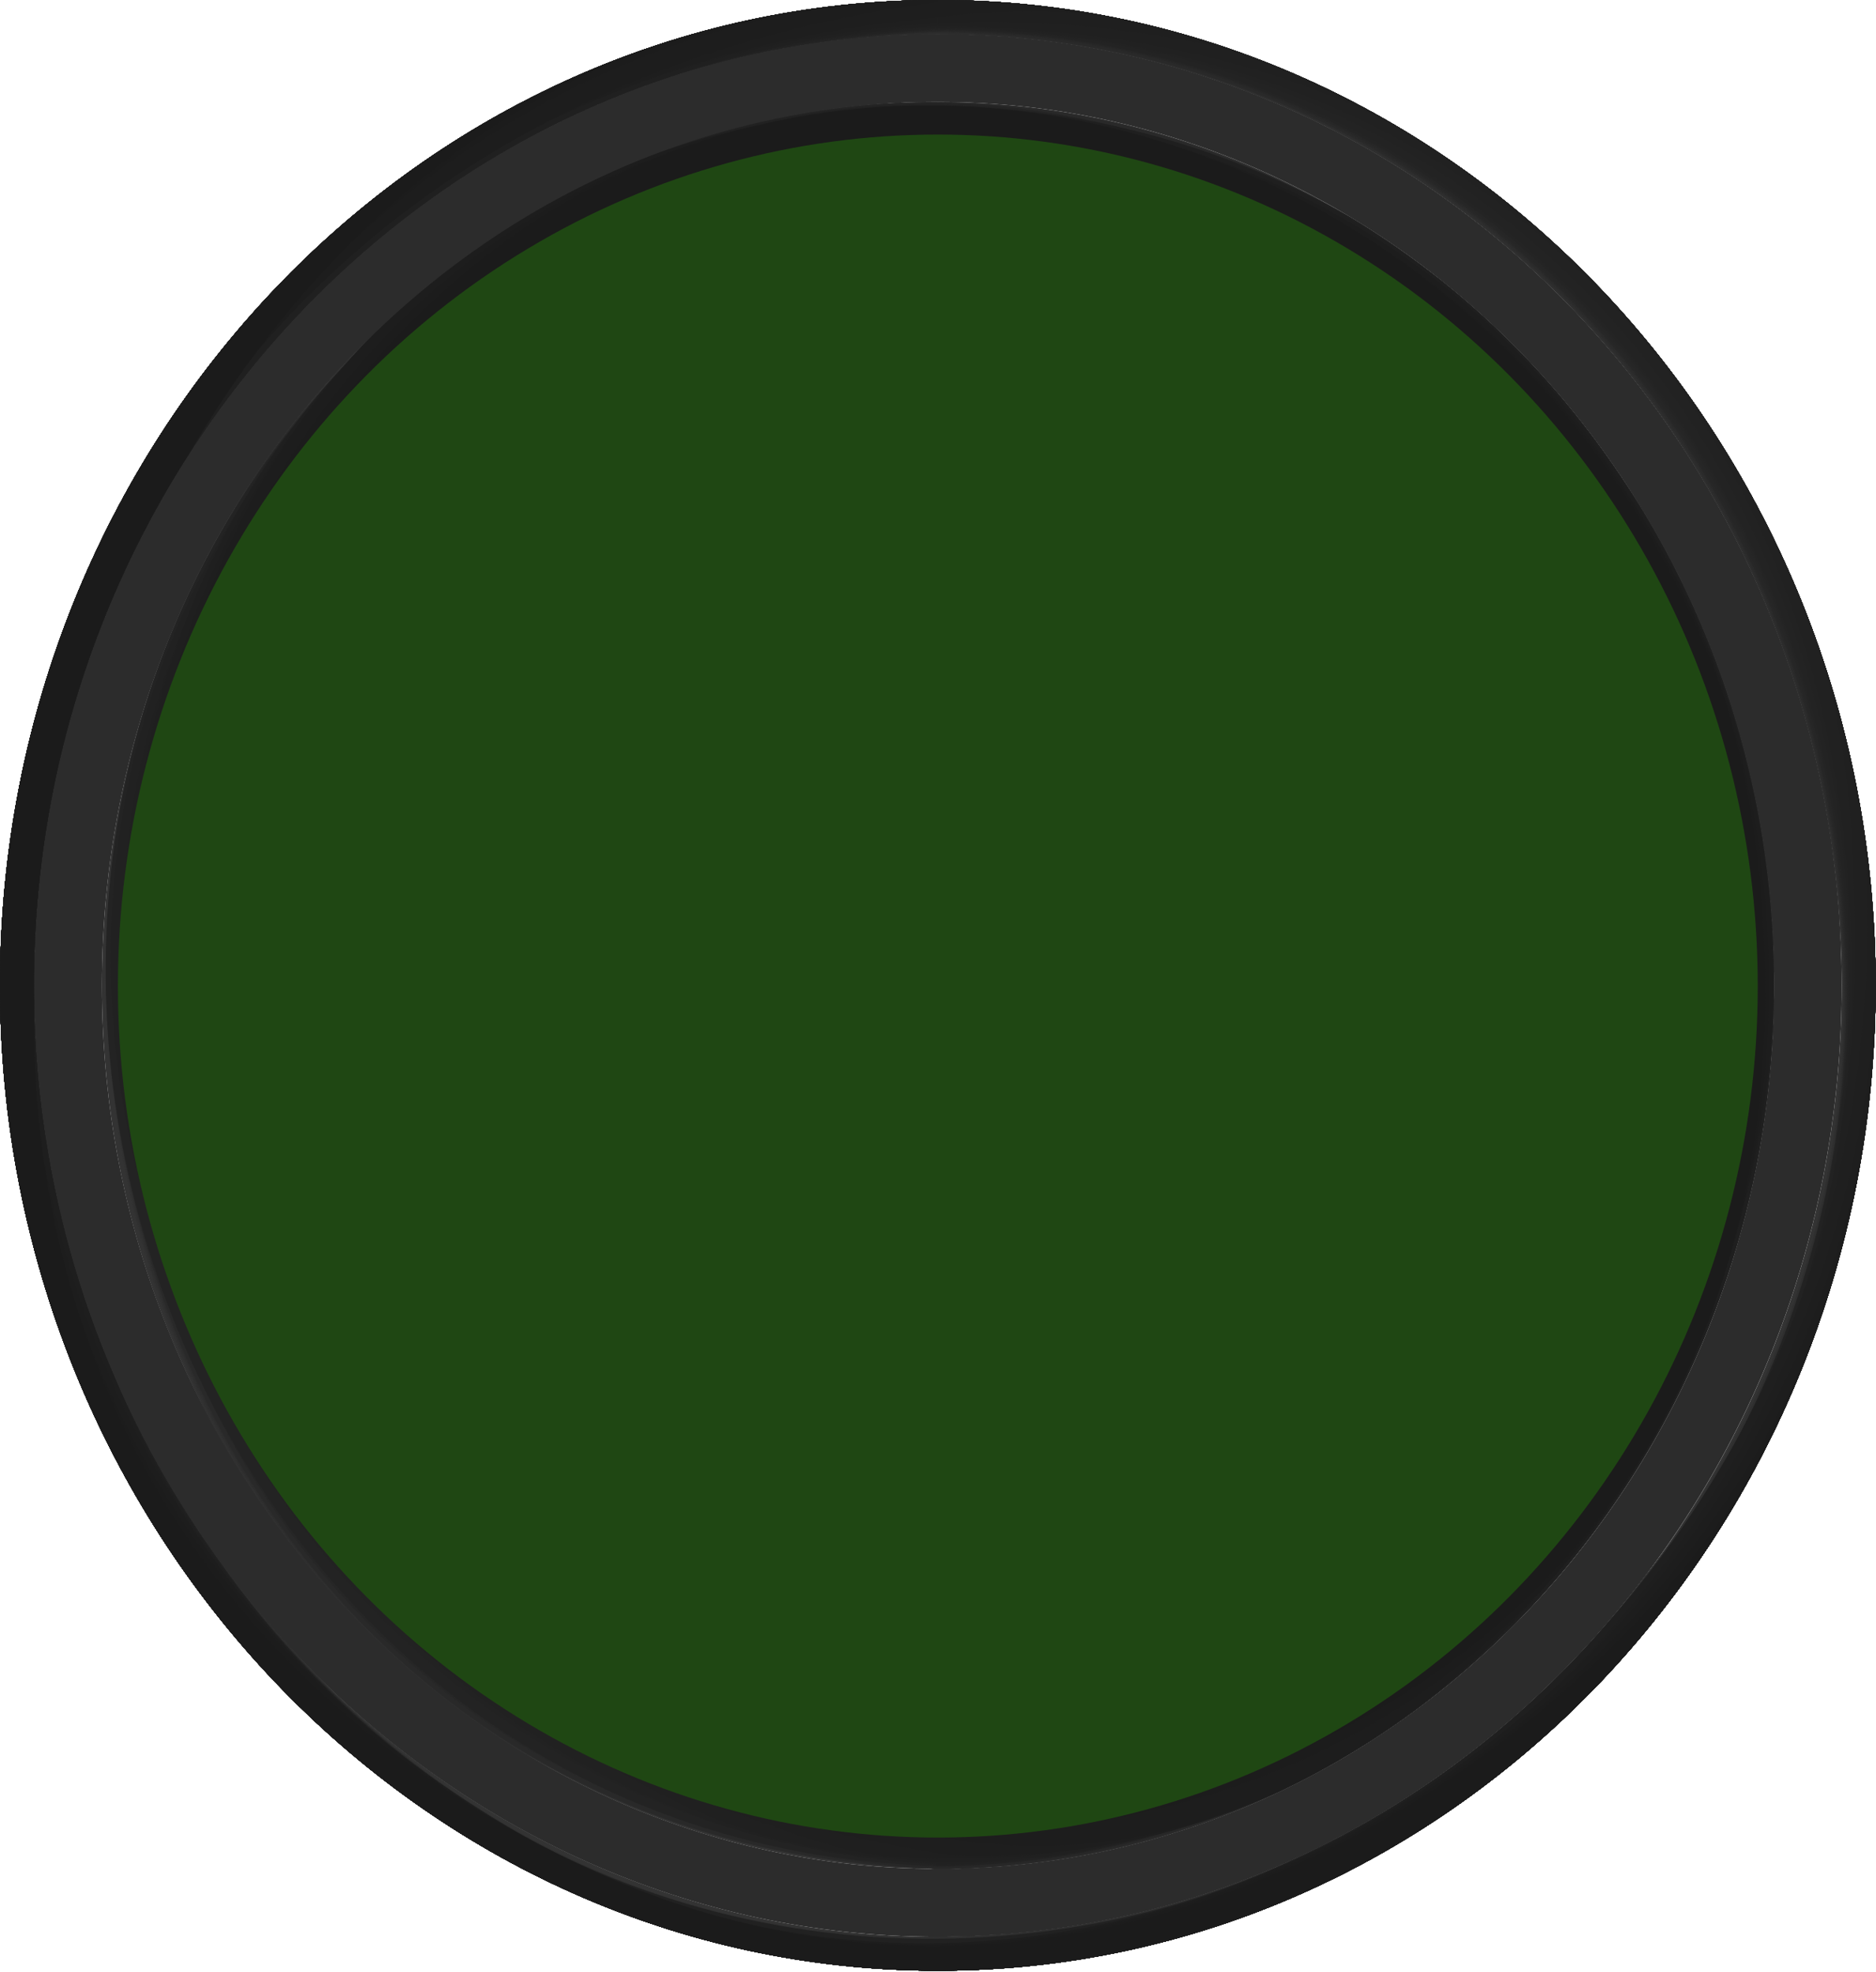 <svg id="Layer_1" data-name="Layer 1" xmlns="http://www.w3.org/2000/svg" xmlns:xlink="http://www.w3.org/1999/xlink" viewBox="0 0 55.21 58.03"><defs><style>.cls-1{fill:none;}.cls-2{isolation:isolate;}.cls-3{fill:#1d3b12;}.cls-4{clip-path:url(#clip-path);}.cls-5{fill:#214415;}.cls-6{fill:#204315;}.cls-7{fill:#204114;}.cls-8{fill:#1f4014;}.cls-9{fill:#1e3f13;}.cls-10{fill:#1e3d13;}.cls-11{fill:#1d3c12;}.cls-12{fill:#1c3a12;}.cls-13{fill:#1c3912;}.cls-14{fill:#1b3811;}.cls-15{fill:#1a3611;}.cls-16{fill:#1a3510;}.cls-17{fill:#193410;}.cls-18{fill:#183210;}.cls-19{fill:#18310f;}.cls-20{fill:#17300f;}.cls-21{fill:#162e0e;}.cls-22{fill:#162d0e;}.cls-23{fill:#152c0d;}.cls-24{fill:#142a0d;}.cls-25{fill:#14290d;}.cls-26{fill:#13270c;}.cls-27{fill:#12260c;}.cls-28{fill:#12250b;}.cls-29{fill:#11230b;}.cls-30{clip-path:url(#clip-path-2);}.cls-31{fill:#333;}.cls-32{fill:#323232;}.cls-33{fill:#313131;}.cls-34{fill:#303030;}.cls-35{fill:#2f2f2f;}.cls-36{fill:#2e2e2e;}.cls-37{fill:#2d2d2d;}.cls-38{fill:#2c2c2c;}.cls-39{fill:#2b2b2b;}.cls-40{fill:#2a2a2a;}.cls-41{fill:#292929;}.cls-42{fill:#282828;}.cls-43{fill:#272727;}.cls-44{fill:#262626;}.cls-45{fill:#252525;}.cls-46{fill:#242424;}.cls-47{fill:#232323;}.cls-48{fill:#222;}.cls-49{fill:#212121;}.cls-50{fill:#202020;}.cls-51{fill:#1f1f1f;}.cls-52{fill:#1e1e1e;}.cls-53{fill:#1d1d1d;}.cls-54{fill:#1c1c1c;}.cls-55{fill:#1b1b1b;}.cls-56{clip-path:url(#clip-path-3);}.cls-57{fill:#1f4713;}</style><clipPath id="clip-path"><path class="cls-1" d="M4,29C4,15.23,14.59,4,27.6,4V5C15.16,5,5,15.76,5,29S15.16,53,27.6,53s22.6-10.75,22.61-24S40,5,27.6,5V4A22.55,22.55,0,0,1,40.79,8.28,25.44,25.44,0,0,1,51.21,29c0,13.8-10.59,25-23.61,25a22.55,22.55,0,0,1-13.19-4.28A25.45,25.45,0,0,1,4,29Z"/></clipPath><clipPath id="clip-path-2"><path class="cls-1" d="M27.6,55V54c13,0,23.61-11.22,23.61-25S40.62,4,27.6,4,4,15.23,4,29,14.59,54,27.6,54v1C14,55,3,43.34,3,29S14,3,27.6,3,52.21,14.7,52.21,29,41.19,55,27.6,55Z"/></clipPath><clipPath id="clip-path-3"><path class="cls-1" d="M27.6,1V0c15.22,0,27.6,13,27.6,29S42.82,58,27.6,58,0,45,0,29,12.38,0,27.6,0V1C13,1,1,13.56,1,29S13,57,27.6,57s26.6-12.55,26.6-28S42.25,1,27.6,1Z"/></clipPath></defs><title>Artboard 1</title><g class="cls-2"><path class="cls-3" d="M27.6,5C40,5,50.21,15.76,50.21,29S40,53,27.6,53,5,42.28,5,29,15.16,5,27.6,5Z"/><g class="cls-2"><g class="cls-4"><g class="cls-2"><path class="cls-5" d="M27.6,5V4c13,0,23.61,11.22,23.61,25S40.62,54,27.6,54,4,42.81,4,29,14.59,4,27.6,4V5C15.16,5,5,15.76,5,29S15.16,53,27.6,53s22.6-10.75,22.61-24S40,5,27.6,5"/><path class="cls-5" d="M27.6,5C4.44,6-1.7,34.16,13.31,47.62c14.7,13.16,38.13.58,36.87-19.8C49.39,14.92,39.68,5.11,27.6,5V4c13,0,23.61,11.22,23.61,25S40.62,54,27.6,54,4,42.81,4,29,14.59,4,27.6,4V5"/><path class="cls-6" d="M27.6,5C4.44,6-1.71,34.16,13.31,47.62,28,60.78,51.44,48.2,50.19,27.82,49.4,14.91,39.69,5.1,27.6,5V4c13,0,23.61,11.22,23.61,25S40.62,54,27.6,54,4,42.81,4,29,14.59,4,27.6,4V5"/><path class="cls-7" d="M27.6,5C4.44,6-1.71,34.16,13.31,47.62,28,60.78,51.44,48.19,50.2,27.82,49.41,14.9,39.7,5.08,27.6,5V4c13,0,23.61,11.22,23.61,25S40.62,54,27.6,54,4,42.81,4,29,14.59,4,27.6,4V5"/><path class="cls-8" d="M27.6,5C4.43,6-1.72,34.16,13.31,47.62c14.68,13.16,38.14.57,36.9-19.81C49.42,14.89,39.71,5.07,27.6,5V4c13,0,23.61,11.22,23.61,25S40.62,54,27.6,54,4,42.81,4,29,14.59,4,27.6,4V5"/><path class="cls-9" d="M27.6,5h0C4.43,6-1.72,34.16,13.31,47.63s38.17,1.08,36.91-19.81C49.44,14.88,39.72,5.06,27.6,5V4c13,0,23.61,11.22,23.61,25S40.62,54,27.6,54,4,42.81,4,29,14.59,4,27.6,4V5"/><path class="cls-10" d="M27.6,5C4.42,6-1.73,34.16,13.3,47.63s38.17,1.08,36.92-19.81C49.45,14.86,39.72,5,27.6,5V4c13,0,23.61,11.22,23.61,25S40.62,54,27.6,54,4,42.81,4,29,14.59,4,27.6,4V5"/><path class="cls-11" d="M27.6,5h0C6.06,5.89-3,33,13.3,47.63c15.05,13.48,38.18,1.07,36.93-19.82C49.46,14.85,39.73,5,27.6,5V4c13,0,23.61,11.22,23.61,25S40.62,54,27.6,54,4,42.81,4,29,14.59,4,27.6,4V5"/><path class="cls-12" d="M27.6,5C6.06,5.88-3,33,13.3,47.63c15,13.48,38.18,1.07,36.94-19.82C49.48,14.84,39.74,5,27.6,5V4c13,0,23.61,11.22,23.61,25S40.62,54,27.6,54,4,42.81,4,29,14.59,4,27.6,4V5"/><path class="cls-13" d="M27.6,5C6.05,5.88-3,33,13.3,47.64c15,13.46,38.16,1,37-19.82C49.5,14.83,39.76,5,27.6,5V4c13,0,23.61,11.22,23.61,25S40.62,54,27.6,54,4,42.81,4,29,14.59,4,27.6,4V5"/><path class="cls-14" d="M27.6,4.95h0C6.05,5.87-3,33,13.29,47.64c15,13.45,38.17,1,37-19.82C49.51,14.78,39.77,5,27.6,4.95V4c13,0,23.61,11.22,23.61,25S40.62,54,27.6,54,4,42.81,4,29,14.59,4,27.6,4v.94"/><path class="cls-15" d="M27.6,4.94h0C6,5.87-3,33,13.29,47.64c15,13.46,38.18,1,37-19.83C49.53,14.77,40,5.15,27.6,4.94V4c13,0,23.61,11.22,23.61,25S40.62,54,27.6,54,4,42.81,4,29,14.59,4,27.6,4v.94"/><path class="cls-16" d="M27.6,4.93h0C6,5.86-3.05,33,13.29,47.64c15,13.46,38.19,1,37-19.83-.75-13-10.5-22.88-22.68-22.88V4c13,0,23.61,11.22,23.61,25S40.62,54,27.6,54,4,42.81,4,29,14.59,4,27.6,4v.93"/><path class="cls-17" d="M27.6,4.92C6,5.86-3.05,33,13.29,47.65c15,13.46,38.21,1,37-19.83-.75-13-10.5-22.89-22.7-22.89V4c13,0,23.61,11.22,23.61,25S40.62,54,27.6,54,4,42.81,4,29,14.59,4,27.6,4v.92"/><path class="cls-18" d="M27.6,4.91C6.05,5.86-3,33,13.29,47.65c14.94,13.39,38.13,1,37-19.84C49.62,14.76,39.86,4.91,27.6,4.91V4c13,0,23.61,11.22,23.61,25S40.62,54,27.6,54,4,42.81,4,29,14.59,4,27.6,4v.91"/><path class="cls-19" d="M27.6,4.9C6.05,5.85-3,33,13.28,47.65c14.79,13.25,38,.82,37-19.84C49.74,14.75,40,4.9,27.6,4.9V4c13,0,23.61,11.22,23.61,25S40.62,54,27.6,54,4,42.81,4,29,14.59,4,27.6,4V4.9"/><path class="cls-20" d="M27.6,4.89h0C6.06,5.85-3,33,13.28,47.65c14.94,13.39,38.16,1,37.07-19.84-.78-15-12.31-23-22.75-22.92V4c13,0,23.61,11.22,23.61,25S40.62,54,27.6,54,4,42.81,4,29,14.59,4,27.6,4v.88"/><path class="cls-21" d="M27.6,4.87C6.06,5.85-3,33,13.28,47.66c14.75,13.21,38,.78,37.1-19.85C49.81,14.56,40.23,4.91,27.6,4.87V4c13,0,23.61,11.22,23.61,25S40.62,54,27.6,54,4,42.81,4,29,14.59,4,27.6,4v.87"/><path class="cls-22" d="M27.6,4.85h0C4.51,6-1.67,34.27,13.28,47.66,28,60.89,51,48.74,50.42,28,50.07,14.5,40.48,4.78,27.6,4.85V4c13,0,23.61,11.22,23.61,25S40.62,54,27.6,54,4,42.81,4,29,14.59,4,27.6,4v.85"/><path class="cls-23" d="M27.6,4.82C4.53,6-1.66,34.29,13.27,47.66c14,12.54,38.57,2.1,37.16-21-1-16-12.91-21.8-22.83-21.86V4c13,0,23.61,11.22,23.61,25S40.62,54,27.6,54,4,42.81,4,29,14.59,4,27.6,4v.81"/><path class="cls-24" d="M27.6,4.77C6.19,5.91-2.91,33.17,13.27,47.66c14.4,12.9,38.71,2,37.26-22.13a18.88,18.88,0,0,0-1.28-6.47,26.13,26.13,0,0,1,2,10c0,13.8-10.59,25-23.61,25S4,42.81,4,29,14.59,4,27.6,4v.77"/><path class="cls-25" d="M27.6,4.69h0c-23.34,1.55-29.38,29.5-14.33,43,15.65,14,38.87.32,37.65-22.21a11,11,0,0,0-.15-1.29A26.46,26.46,0,0,1,51.21,29c0,13.8-10.59,25-23.61,25S4,42.81,4,29,14.59,4,27.6,4v.69"/><path class="cls-26" d="M27.6,4.51C2,7.18-.77,36.25,13.55,47.92,31,62.14,51.3,45.53,51.2,28.46q0,.28,0,.56c0,13.8-10.59,25-23.61,25S4,42.81,4,29,14.59,4,27.6,4v.51"/><path class="cls-27" d="M27.6,4.06C2.52,7.9-2.07,36.44,15,49,30.27,60.35,48.61,47,51,32.49,49.38,44.65,39.5,54,27.6,54,14.59,54,4,42.81,4,29S14.59,4,27.6,4v.06"/><path class="cls-28" d="M24.69,4.2C7.22,7.19-4.92,34.36,14.94,49c14,10.35,31.31-.18,35.19-12.54C47.12,46.65,38.16,54,27.6,54,14.59,54,4,42.81,4,29,4,16.2,13.14,5.61,24.88,4.17h0l-.18,0"/><path class="cls-29" d="M20.79,5.07c-16.88,6-24.4,35.56-2.12,46.15,13.43,6.38,26-3.59,29.71-10.34A23.48,23.48,0,0,1,27.6,54C14.59,54,4,42.81,4,29,4,17.69,11.14,8.09,20.91,5h0l-.12,0"/><path class="cls-24" d="M39.31,7.31c-1-.59-4.83-2.53-11.71-2.53V4A22.47,22.47,0,0,1,39.54,7.44h0l-.23-.14"/><path class="cls-25" d="M35.12,5.31c-2.29-.76-7-.63-7.52-.62V4a22.31,22.31,0,0,1,7.69,1.36h0l-.17-.06"/><path class="cls-26" d="M31.62,4.37a16.65,16.65,0,0,0-4,.14V4a22.35,22.35,0,0,1,4.16.39h0l-.15,0"/><path class="cls-27" d="M28.24,4a4.91,4.91,0,0,0-.64,0V4h.64"/></g></g></g><g class="cls-2"><g class="cls-30"><g class="cls-2"><path class="cls-31" d="M27.6,55V54c13,0,23.61-11.22,23.61-25S40.62,4,27.6,4,4,15.23,4,29,14.59,54,27.6,54v1C14,55,3,43.34,3,29S14,3,27.6,3,52.21,14.7,52.21,29s-11,26-24.61,26"/><path class="cls-31" d="M27.6,55C2.45,53.95-4.27,23.45,12,8.89,28-5.39,53.54,8.22,52.18,30.31c-.86,14-11.43,24.6-24.58,24.72V54c13,0,23.61-11.22,23.61-25S40.62,4,27.6,4,4,15.23,4,29,14.59,54,27.6,54v1"/><path class="cls-32" d="M27.6,55C2.47,53.93-4.25,23.44,12,8.9,28-5.39,53.54,8.22,52.18,30.31c-.86,14-11.42,24.6-24.57,24.72V54c13,0,23.61-11.22,23.61-25S40.62,4,27.6,4,4,15.23,4,29,14.59,54,27.6,54v1"/><path class="cls-33" d="M27.6,55C2.49,53.91-4.22,23.43,12,8.9c16-14.29,41.5-.68,40.14,21.41C51.31,44.28,40.75,54.9,27.6,55V54c13,0,23.61-11.22,23.61-25S40.62,4,27.6,4,4,15.23,4,29,14.59,54,27.6,54v1"/><path class="cls-34" d="M27.6,55h0C2.51,53.89-4.2,23.42,12,8.9,28-5.39,53.53,8.22,52.17,30.31,51.31,44.27,40.75,54.89,27.6,55V54c13,0,23.61-11.22,23.61-25S40.62,4,27.6,4,4,15.23,4,29,14.59,54,27.6,54v1"/><path class="cls-35" d="M27.6,55C2.54,53.87-4.18,23.41,12,8.91c16-14.29,41.49-.69,40.13,21.4-.86,14-11.42,24.58-24.56,24.7V54c13,0,23.61-11.22,23.61-25S40.62,4,27.6,4,4,15.23,4,29,14.59,54,27.6,54v1"/><path class="cls-36" d="M27.6,55C2.56,53.85-4.16,23.4,12,8.91c16-14.29,41.48-.69,40.12,21.4C51.3,44.27,40.74,54.88,27.6,55V54c13,0,23.61-11.22,23.61-25S40.62,4,27.6,4,4,15.23,4,29,14.59,54,27.6,54v1"/><path class="cls-37" d="M27.6,55C2.58,53.84-4.14,23.39,12,8.91c16-14.29,41.48-.69,40.11,21.4C51.3,44.26,40.74,54.88,27.6,55V54c13,0,23.61-11.22,23.61-25S40.62,4,27.6,4,4,15.23,4,29,14.59,54,27.6,54v1"/><path class="cls-38" d="M27.6,55h0C2.6,53.82-4.12,23.38,12,8.92c16-14.29,41.47-.7,40.11,21.39C51.3,44.26,40.74,54.87,27.6,55V54c13,0,23.61-11.22,23.61-25S40.62,4,27.6,4,4,15.23,4,29,14.59,54,27.6,54v1"/><path class="cls-39" d="M27.6,55C2.62,53.8-4.1,23.37,12,8.92c16-14.29,41.46-.7,40.1,21.39C51.29,44.25,40.74,54.86,27.6,55V54c13,0,23.61-11.22,23.61-25S40.62,4,27.6,4,4,15.23,4,29,14.59,54,27.6,54V55"/><path class="cls-40" d="M27.6,55C4.41,53.87-5.47,24.6,12.05,8.92c16-14.29,41.46-.7,40.1,21.39C51.29,44.25,40.74,54.86,27.6,55V54c13,0,23.61-11.22,23.61-25S40.62,4,27.6,4,4,15.23,4,29,14.59,54,27.6,54V55"/><path class="cls-41" d="M27.6,55c-23.84-.67-31.66-30.28-17-44.72,16.27-16,41.88-3.88,41.52,19.61-.18,12-9.62,25-24.56,25.11V54c13,0,23.61-11.22,23.61-25S40.62,4,27.6,4,4,15.23,4,29,14.59,54,27.6,54V55"/><path class="cls-42" d="M27.6,55C2.76,53.69-4,23.29,12.06,8.93S53.5,8.22,52.14,30.31C51.28,44.25,40.73,54.85,27.6,55V54c13,0,23.61-11.22,23.61-25S40.62,4,27.6,4,4,15.23,4,29,14.59,54,27.6,54V55"/><path class="cls-43" d="M27.6,55C2.76,53.68-4,23.29,12.06,8.93S53.5,8.22,52.14,30.31C51.28,44.24,40.73,54.84,27.6,55V54c13,0,23.61-11.22,23.61-25S40.62,4,27.6,4,4,15.23,4,29,14.59,54,27.6,54V55"/><path class="cls-44" d="M27.6,54.94C2.77,53.67-4,23.29,12.06,8.94S53.5,8.22,52.14,30.31C51.28,44.24,40.73,54.83,27.6,54.94V54c13,0,23.61-11.22,23.61-25S40.62,4,27.6,4,4,15.23,4,29,14.59,54,27.6,54v.91"/><path class="cls-45" d="M27.6,54.93c-23.07-1.18-32.95-30.4-15.54-46,16-14.3,41.43-.72,40.07,21.37-.86,13.93-11.4,24.52-24.53,24.62V54c13,0,23.61-11.22,23.61-25S40.62,4,27.6,4,4,15.23,4,29,14.59,54,27.6,54v.89"/><path class="cls-46" d="M27.6,54.92c-23-1.17-32.87-30.39-15.54-46C28-5.42,53.49,8.16,52.13,30.31c-.86,13.93-11.4,24.51-24.53,24.61V54c13,0,23.61-11.22,23.61-25S40.62,4,27.6,4,4,15.23,4,29,14.59,54,27.6,54v.88"/><path class="cls-47" d="M27.6,54.91c-22.45-.48-33-29.66-16.31-45.25,16-15,41.2-2.51,40.85,20.21-.18,12-9.62,24.94-24.54,25V54c13,0,23.61-11.22,23.61-25S40.62,4,27.6,4,4,15.23,4,29,14.59,54,27.6,54v.87"/><path class="cls-48" d="M27.6,54.88C4.76,53.6-5.11,24.41,12.07,9c16-14.36,41.42-.79,40,21.35-.86,14-11.4,24.53-24.52,24.57V54c13,0,23.61-11.22,23.61-25S40.62,4,27.6,4,4,15.23,4,29,14.59,54,27.6,54v.85"/><path class="cls-49" d="M27.6,54.85C6.73,54.06-6.39,25.58,12.08,9c16-14.36,41.4-.79,40,21.34-.86,14-11.4,24.52-24.52,24.54V54c13,0,23.61-11.22,23.61-25S40.62,4,27.6,4,4,15.23,4,29,14.59,54,27.6,54v.81"/><path class="cls-50" d="M5.84,38.71C-3.45,16.11,17.71-2.57,36.51,4.84c20.77,8.19,21,39.69.35,48.15A22.45,22.45,0,0,1,27.6,54.8V54c13,0,23.61-11.22,23.61-25S40.62,4,27.6,4,4,15.23,4,29a26.16,26.16,0,0,0,2,10h0l-.11-.27"/><path class="cls-51" d="M4.4,33.66C-.31,9.58,23.46-4,40.63,7c18.8,12.08,13.87,42.08-7.76,47.21a22,22,0,0,1-5.26.48V54c13,0,23.61-11.22,23.61-25S40.62,4,27.6,4,4,15.23,4,29a26.5,26.5,0,0,0,.45,4.86h0l0-.21"/><path class="cls-52" d="M4,29.38C3.06,4.76,29.23-4.27,44.25,10,60.08,25,49.9,54.63,28.9,54.61c-.39,0-.91,0-1.3-.07V54c13,0,23.61-11.22,23.61-25S40.62,4,27.6,4,4,15.23,4,29q0,.28,0,.56H4c0-.06,0-.14,0-.2"/><path class="cls-53" d="M4.25,25.35C7-.08,34.66-2.31,46.1,12c15.22,19.08-1,43.92-17.07,42.25-.48,0-1-.13-1.43-.19C40.62,54,51.21,42.81,51.21,29S40.62,4,27.6,4C15.7,4,5.83,13.39,4.22,25.54h0l0-.19"/><path class="cls-54" d="M5.13,21.35C11.26-1.56,38.09-2,48.55,15.6c7.89,13.25,2.75,36.15-18.22,38.27,11.74-1.44,20.88-12,20.88-24.85,0-13.79-10.59-25-23.61-25C17,4,8.08,11.39,5.07,21.54h0l.05-.19"/><path class="cls-55" d="M6.91,17C17-4.3,43.39.63,50.55,20c2,5.32,5,26.51-16.26,33,9.77-3.07,16.92-12.66,16.92-24,0-13.79-10.59-25-23.61-25A23.48,23.48,0,0,0,6.82,17.17h0l.1-.19"/><path class="cls-50" d="M27.6,54.8c-5.48-.3-7.74-1.58-11.93-4.21A22.46,22.46,0,0,0,27.6,54v.77"/><path class="cls-51" d="M27.6,54.72c-2.57-.12-2.57-.12-7.69-2A22.31,22.31,0,0,0,27.6,54v.69"/><path class="cls-52" d="M27.6,54.54a39.73,39.73,0,0,1-4.16-.9A22.35,22.35,0,0,0,27.6,54v.51"/><path class="cls-53" d="M27.6,54.09C27.19,54,27,54,26.81,54h.79v.06"/></g></g></g><path class="cls-38" d="M27.6,1c14.65,0,26.6,12.56,26.6,28s-12,28-26.6,28S1,44.48,1,29,13,1,27.6,1Zm0,54c13.59,0,24.61-11.69,24.61-26S41.19,3,27.6,3,3,14.7,3,29,14,55,27.6,55"/><g class="cls-2"><g class="cls-56"><g class="cls-2"><path class="cls-31" d="M27.6,1V0c15.22,0,27.6,13,27.6,29S42.82,58,27.6,58,0,45,0,29,12.38,0,27.6,0V1C13,1,1,13.56,1,29S13,57,27.6,57s26.6-12.55,26.6-28S42.25,1,27.6,1"/><path class="cls-31" d="M27.6,1C.36,2.16-6.88,35,10.78,50.71c17.29,15.36,44.87.69,43.39-23.09C53.24,12.57,41.82,1.13,27.6,1V0c15.22,0,27.6,13,27.6,29S42.82,58,27.6,58,0,45,0,29,12.38,0,27.6,0V1"/><path class="cls-32" d="M27.6,1C.35,2.15-6.89,35,10.78,50.71c17.29,15.36,44.87.68,43.4-23.09C53.25,12.56,41.82,1.11,27.6,1V0c15.22,0,27.6,13,27.6,29S42.82,58,27.6,58,0,45,0,29,12.38,0,27.6,0V1"/><path class="cls-33" d="M27.6,1C.35,2.15-6.89,35,10.78,50.71c17.29,15.35,44.87.68,43.41-23.09C53.26,12.55,41.83,1.1,27.6,1V0c15.22,0,27.6,13,27.6,29S42.82,58,27.6,58,0,45,0,29,12.38,0,27.6,0V1"/><path class="cls-34" d="M27.6,1h0C.34,2.14-6.9,35,10.78,50.71c17.28,15.35,44.88.67,43.42-23.1C53.28,12.54,41.84,1.09,27.6,1V0c15.22,0,27.6,13,27.6,29S42.82,58,27.6,58,0,45,0,29,12.38,0,27.6,0V1"/><path class="cls-35" d="M27.6,1C.34,2.14-6.9,35,10.77,50.72c17.28,15.35,44.88.67,43.43-23.1C53.29,12.53,41.85,1.07,27.6,1V0c15.22,0,27.6,13,27.6,29S42.82,58,27.6,58,0,45,0,29,12.38,0,27.6,0V1"/><path class="cls-36" d="M27.6,1C.33,2.13-6.91,35,10.77,50.72S55.69,52,54.22,27.62C53.3,12.52,41.86,1.06,27.6,1V0c15.22,0,27.6,13,27.6,29S42.82,58,27.6,58,0,45,0,29,12.38,0,27.6,0V1"/><path class="cls-37" d="M27.6,1h0C.33,2.12-6.91,35,10.77,50.72S55.69,52,54.23,27.62C53.31,12.51,41.87,1,27.6,1V0c15.22,0,27.6,13,27.6,29S42.82,58,27.6,58,0,45,0,29,12.38,0,27.6,0V1"/><path class="cls-38" d="M27.6,1C.32,2.12-6.92,35,10.77,50.72S55.69,52,54.23,27.62C53.33,12.49,41.88,1,27.6,1V0c15.22,0,27.6,13,27.6,29S42.82,58,27.6,58,0,45,0,29,12.38,0,27.6,0V1"/><path class="cls-39" d="M27.6.95C2.25,2-8.45,33.66,10.77,50.73,28.45,66.43,55.67,52,54.24,27.62,53.35,12.48,41.9,1,27.6.95V0c15.22,0,27.6,13,27.6,29S42.82,58,27.6,58,0,45,0,29,12.38,0,27.6,0V.95"/><path class="cls-40" d="M27.6.94C2.25,2-8.45,33.66,10.76,50.73,28.45,66.43,55.68,52,54.25,27.61,53.37,12.43,41.91,1,27.6.94V0c15.22,0,27.6,13,27.6,29S42.82,58,27.6,58,0,45,0,29,12.38,0,27.6,0V.94"/><path class="cls-41" d="M27.6.94h0C2.25,2-8.46,33.66,10.76,50.73,28.45,66.44,55.69,52,54.27,27.61,53.38,12.42,42.17,1.2,27.6.94V0c15.22,0,27.6,13,27.6,29S42.82,58,27.6,58,0,45,0,29,12.38,0,27.6,0V.94"/><path class="cls-42" d="M27.6.93C2.24,2-8.46,33.66,10.76,50.74,28.45,66.45,55.7,52,54.28,27.61,53.39,12.42,41.92.95,27.6.93V0c15.22,0,27.6,13,27.6,29S42.82,58,27.6,58,0,45,0,29,12.38,0,27.6,0V.93"/><path class="cls-43" d="M27.6.92C2.25,2-8.46,33.67,10.76,50.74c17.69,15.71,45,1.23,43.53-23.12C53.41,12.42,41.93.94,27.6.92V0c15.22,0,27.6,13,27.6,29S42.82,58,27.6,58,0,45,0,29,12.38,0,27.6,0V.92"/><path class="cls-44" d="M27.6.91C2.25,2-8.46,33.68,10.76,50.74,28.34,66.36,55.61,51.88,54.3,27.61,53.48,12.41,42,.93,27.6.91V0c15.22,0,27.6,13,27.6,29S42.82,58,27.6,58,0,45,0,29,12.38,0,27.6,0V.91"/><path class="cls-45" d="M27.6.89C2.25,2-8.45,33.68,10.75,50.74c17.42,15.47,44.7,1,43.57-23.13C53.6,12.41,42.12.92,27.6.89V0c15.22,0,27.6,13,27.6,29S42.82,58,27.6,58,0,45,0,29,12.38,0,27.6,0V.89"/><path class="cls-46" d="M27.6.88h0C2.26,2-8.45,33.69,10.75,50.75c17.6,15.63,44.9,1.15,43.59-23.13C53.4,10.12,39.86.79,27.6.88V0c15.22,0,27.6,13,27.6,29S42.82,58,27.6,58,0,45,0,29,12.38,0,27.6,0V.88"/><path class="cls-47" d="M27.6.87h0C2.26,2-8.45,33.69,10.75,50.75c17.78,15.8,45.47.43,43.56-24.18C53.16,11.74,41.93.94,27.6.87V0c15.22,0,27.6,13,27.6,29S42.82,58,27.6,58,0,45,0,29,12.38,0,27.6,0V.87"/><path class="cls-48" d="M27.6.85h0C.42,2.15-6.85,35.12,10.75,50.75c17.43,15.48,44.36,1.3,43.67-23C54,12.13,42.69.81,27.6.85V0c15.22,0,27.6,13,27.6,29S42.82,58,27.6,58,0,45,0,29,12.38,0,27.6,0V.85"/><path class="cls-49" d="M27.6.81C.44,2.15-6.84,35.14,10.74,50.75c16.55,14.7,45.44,2.56,43.67-24.44C53.41,11,42.88.94,27.6.81V0c15.22,0,27.6,13,27.6,29S42.82,58,27.6,58,0,45,0,29,12.38,0,27.6,0V.81"/><path class="cls-50" d="M27.6.77c-25.25,1.25-36,33-16.86,50C27.89,66,56.47,53.38,54.5,25A22.72,22.72,0,0,0,53,17.54,30.11,30.11,0,0,1,55.21,29c0,16-12.38,29-27.6,29S0,45,0,29,12.38,0,27.6,0V.77"/><path class="cls-51" d="M27.6.69C0,2.35-7.07,34.94,10.74,50.76c18.17,16.14,45.8,0,44.14-25.84a13.7,13.7,0,0,0-.18-1.49A30.47,30.47,0,0,1,55.21,29c0,16-12.38,29-27.6,29S0,45,0,29,12.38,0,27.6,0V.69"/><path class="cls-52" d="M27.6.51c-29.82,2.67-33.24,37-16.53,50.55,20.58,16.63,44-2.5,44.13-22.68q0,.32,0,.64c0,16-12.38,29-27.6,29S0,45,0,29,12.38,0,27.6,0V.51"/><path class="cls-53" d="M27.6.06C-1.81,3.91-7.34,37.64,12.72,52.34,29.62,64.73,52,51.6,54.94,33,53.08,47.13,41.53,58,27.6,58,12.38,58,0,45,0,29S12.38,0,27.6,0V.06"/><path class="cls-54" d="M24.18.22C1.56,4-9.22,36.28,12.71,52.35,29.18,64.43,49.46,52.08,54,37.64,50.46,49.44,40,58,27.6,58,12.38,58,0,45,0,29,0,14.16,10.68,1.87,24.39.2h0l-.21,0"/><path class="cls-55" d="M19.64,1.23C0,7.86-8.88,42.65,17.1,54.89c15.82,7.45,30.5-4.27,34.84-12.2A27.48,27.48,0,0,1,27.6,58C12.38,58,0,45,0,29,0,15.9,8.33,4.78,19.73,1.2h0l-.09,0"/><path class="cls-50" d="M41.37,3.88C39.81,3,35.34.81,27.6.77V0a26.43,26.43,0,0,1,14,4h0l-.27-.16"/><path class="cls-51" d="M36.46,1.53A31,31,0,0,0,27.6.69V0a26.27,26.27,0,0,1,9,1.6h0l-.2-.07"/><path class="cls-52" d="M32.33.43A21.53,21.53,0,0,0,27.6.51V0a26.34,26.34,0,0,1,4.9.46h0l-.18,0"/><path class="cls-53" d="M28.36,0a6.56,6.56,0,0,0-.76,0V0l.93,0h-.18"/></g></g></g></g><ellipse class="cls-57" cx="27.6" cy="29.02" rx="24.13" ry="25.06"/></svg>